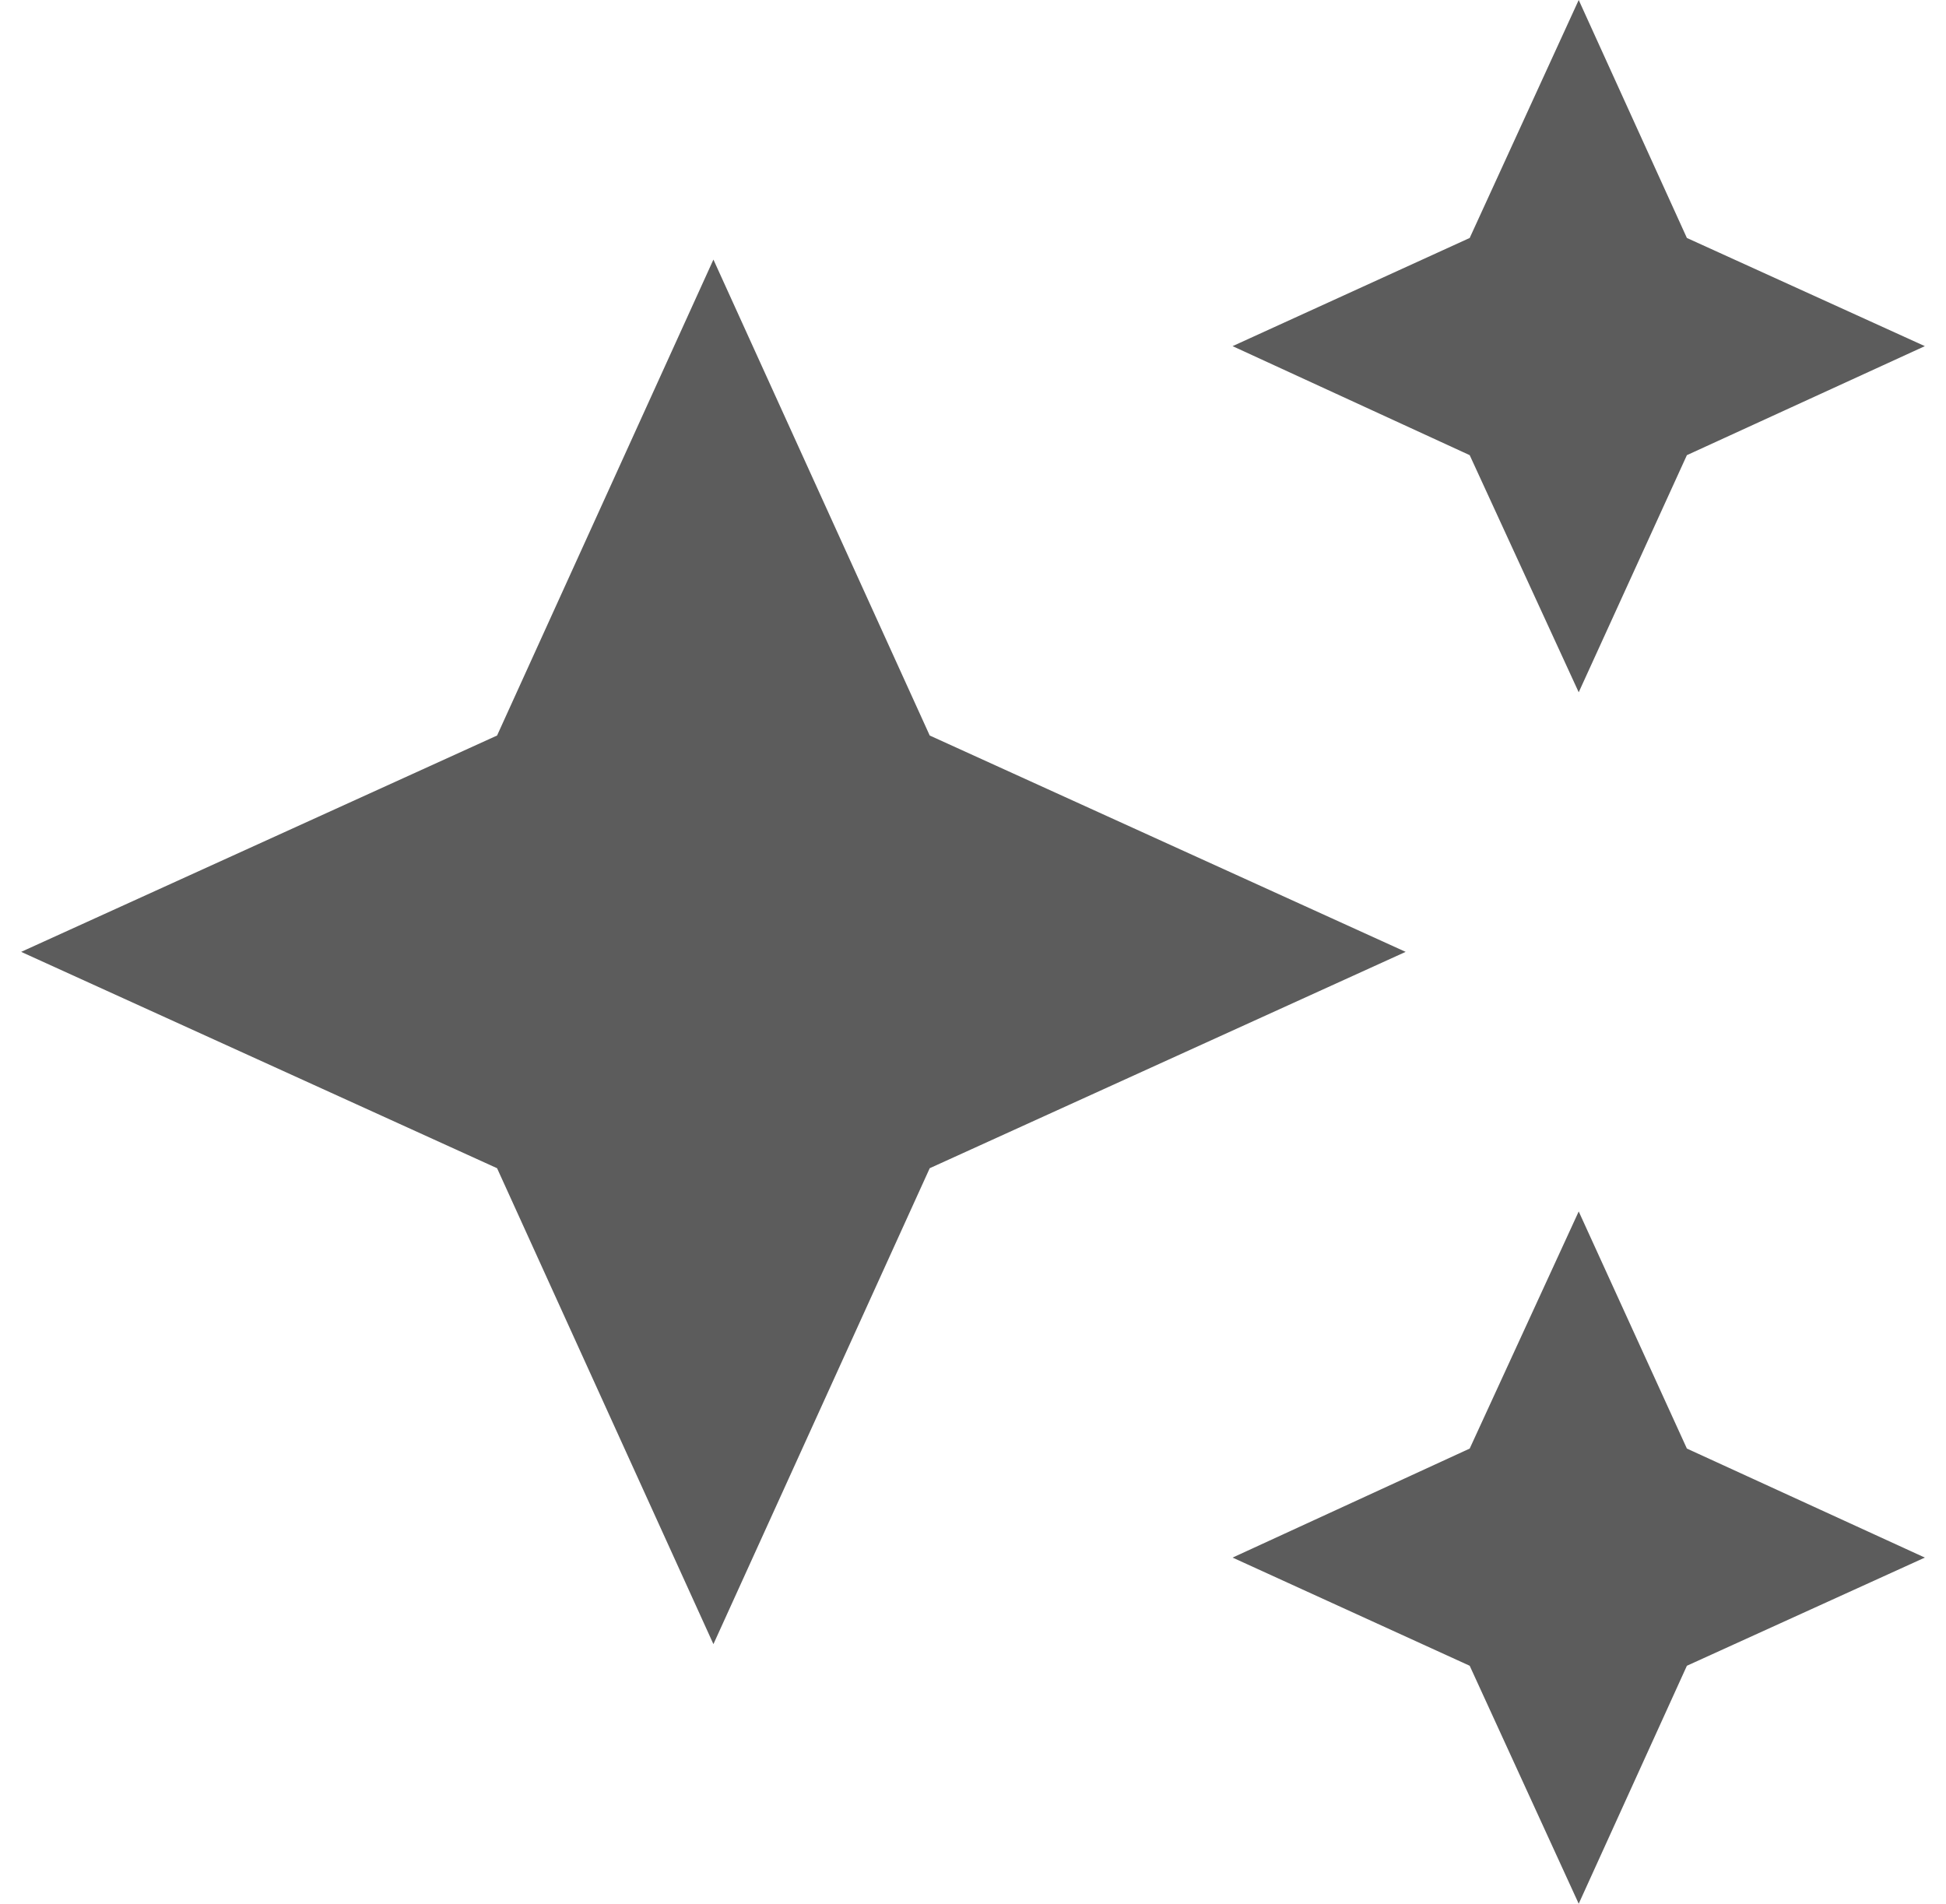 <svg width="46" height="45" viewBox="0 0 46 45" fill="none" xmlns="http://www.w3.org/2000/svg">
<path d="M37.318 0L34.741 5.625L29.136 8.182L34.741 10.759L37.318 16.364L39.875 10.759L45.5 8.182L39.875 5.625M16.864 6.136L11.75 17.386L0.5 22.5L11.75 27.614L16.864 38.864L21.977 27.614L33.227 22.5L21.977 17.386M37.318 28.636L34.741 34.241L29.136 36.818L34.741 39.375L37.318 45L39.875 39.375L45.5 36.818L39.875 34.241" fill="#5C5C5C"/>
</svg>
